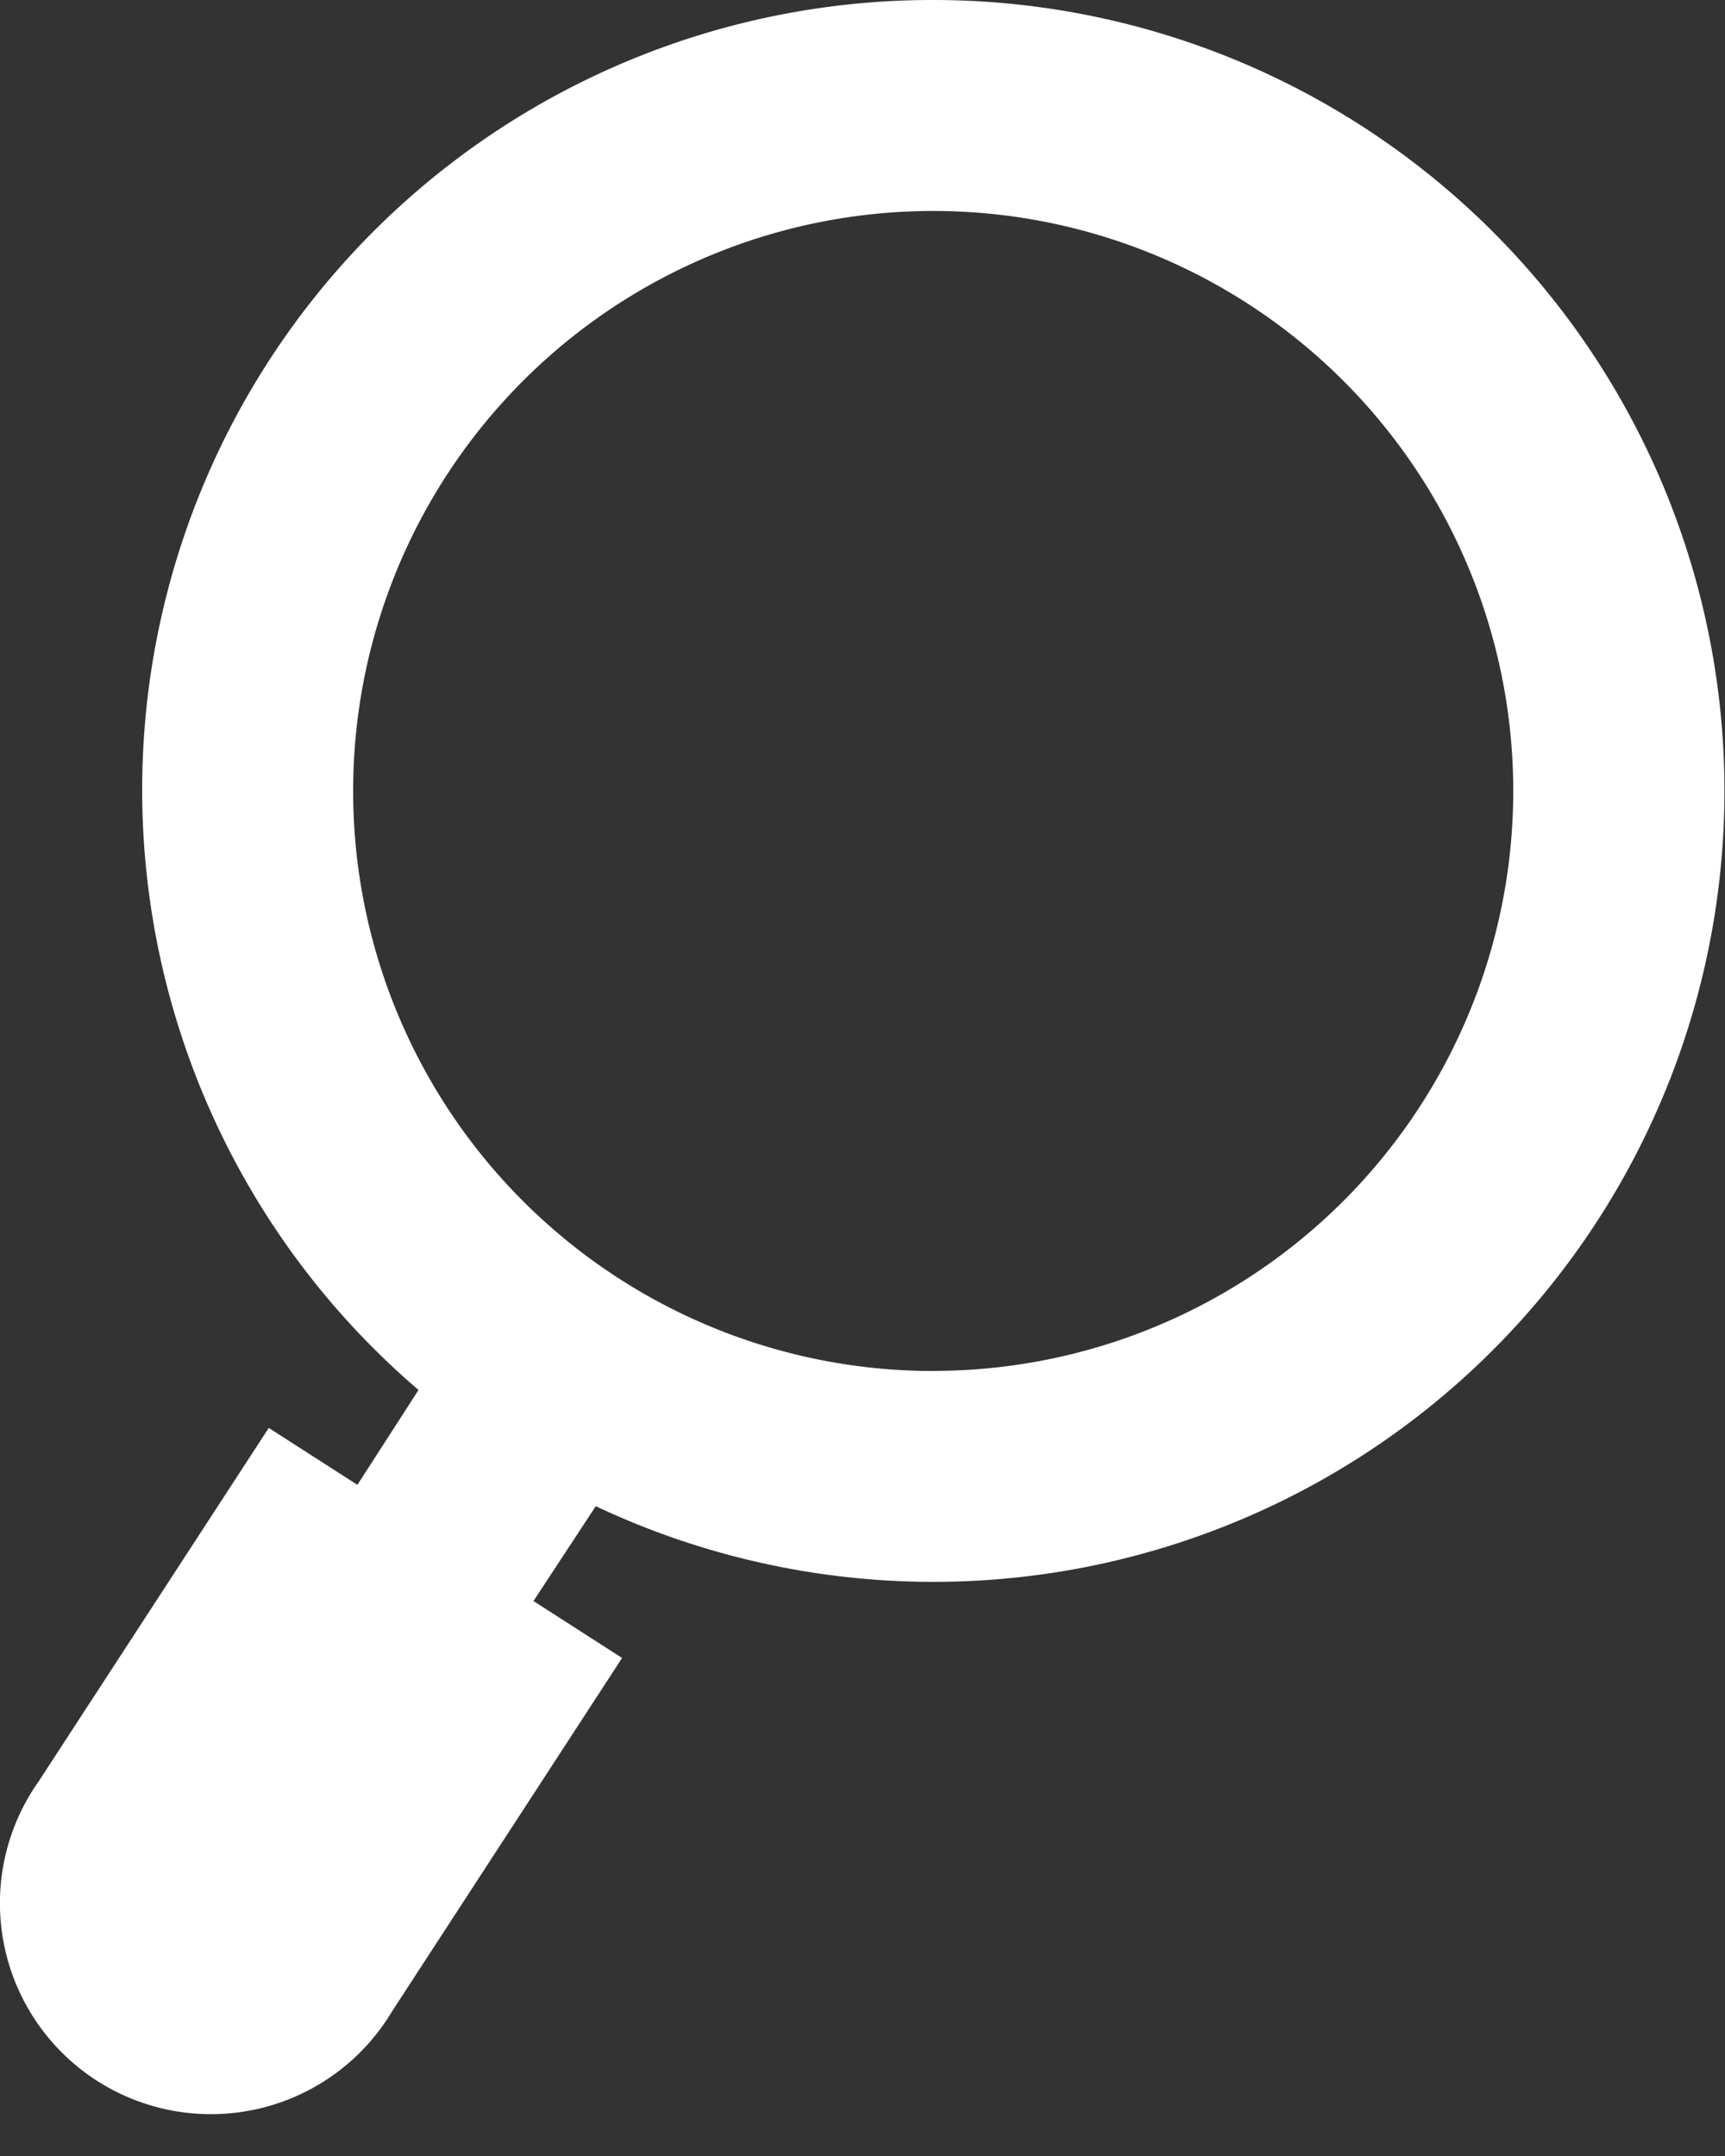 <svg xmlns="http://www.w3.org/2000/svg" width="16" height="20" viewBox="0 0 16 20">
    <rect x="0" y="0" width="16" height="20" fill="#333333" stroke="none"/>
    <path fill="#FFF" fill-rule="nonzero" d="M8.656 0a7.327 7.327 0 0 0-4.774 12.894l-.567.88-.822-.528L.36 16.523a1.957 1.957 0 1 0 3.278 2.133L5.77 15.38l-.822-.528.578-.88A7.337 7.337 0 1 0 8.656 0zm0 12.718a5.38 5.38 0 1 1 0-10.761 5.38 5.38 0 0 1 0 10.76z"/>
</svg>

